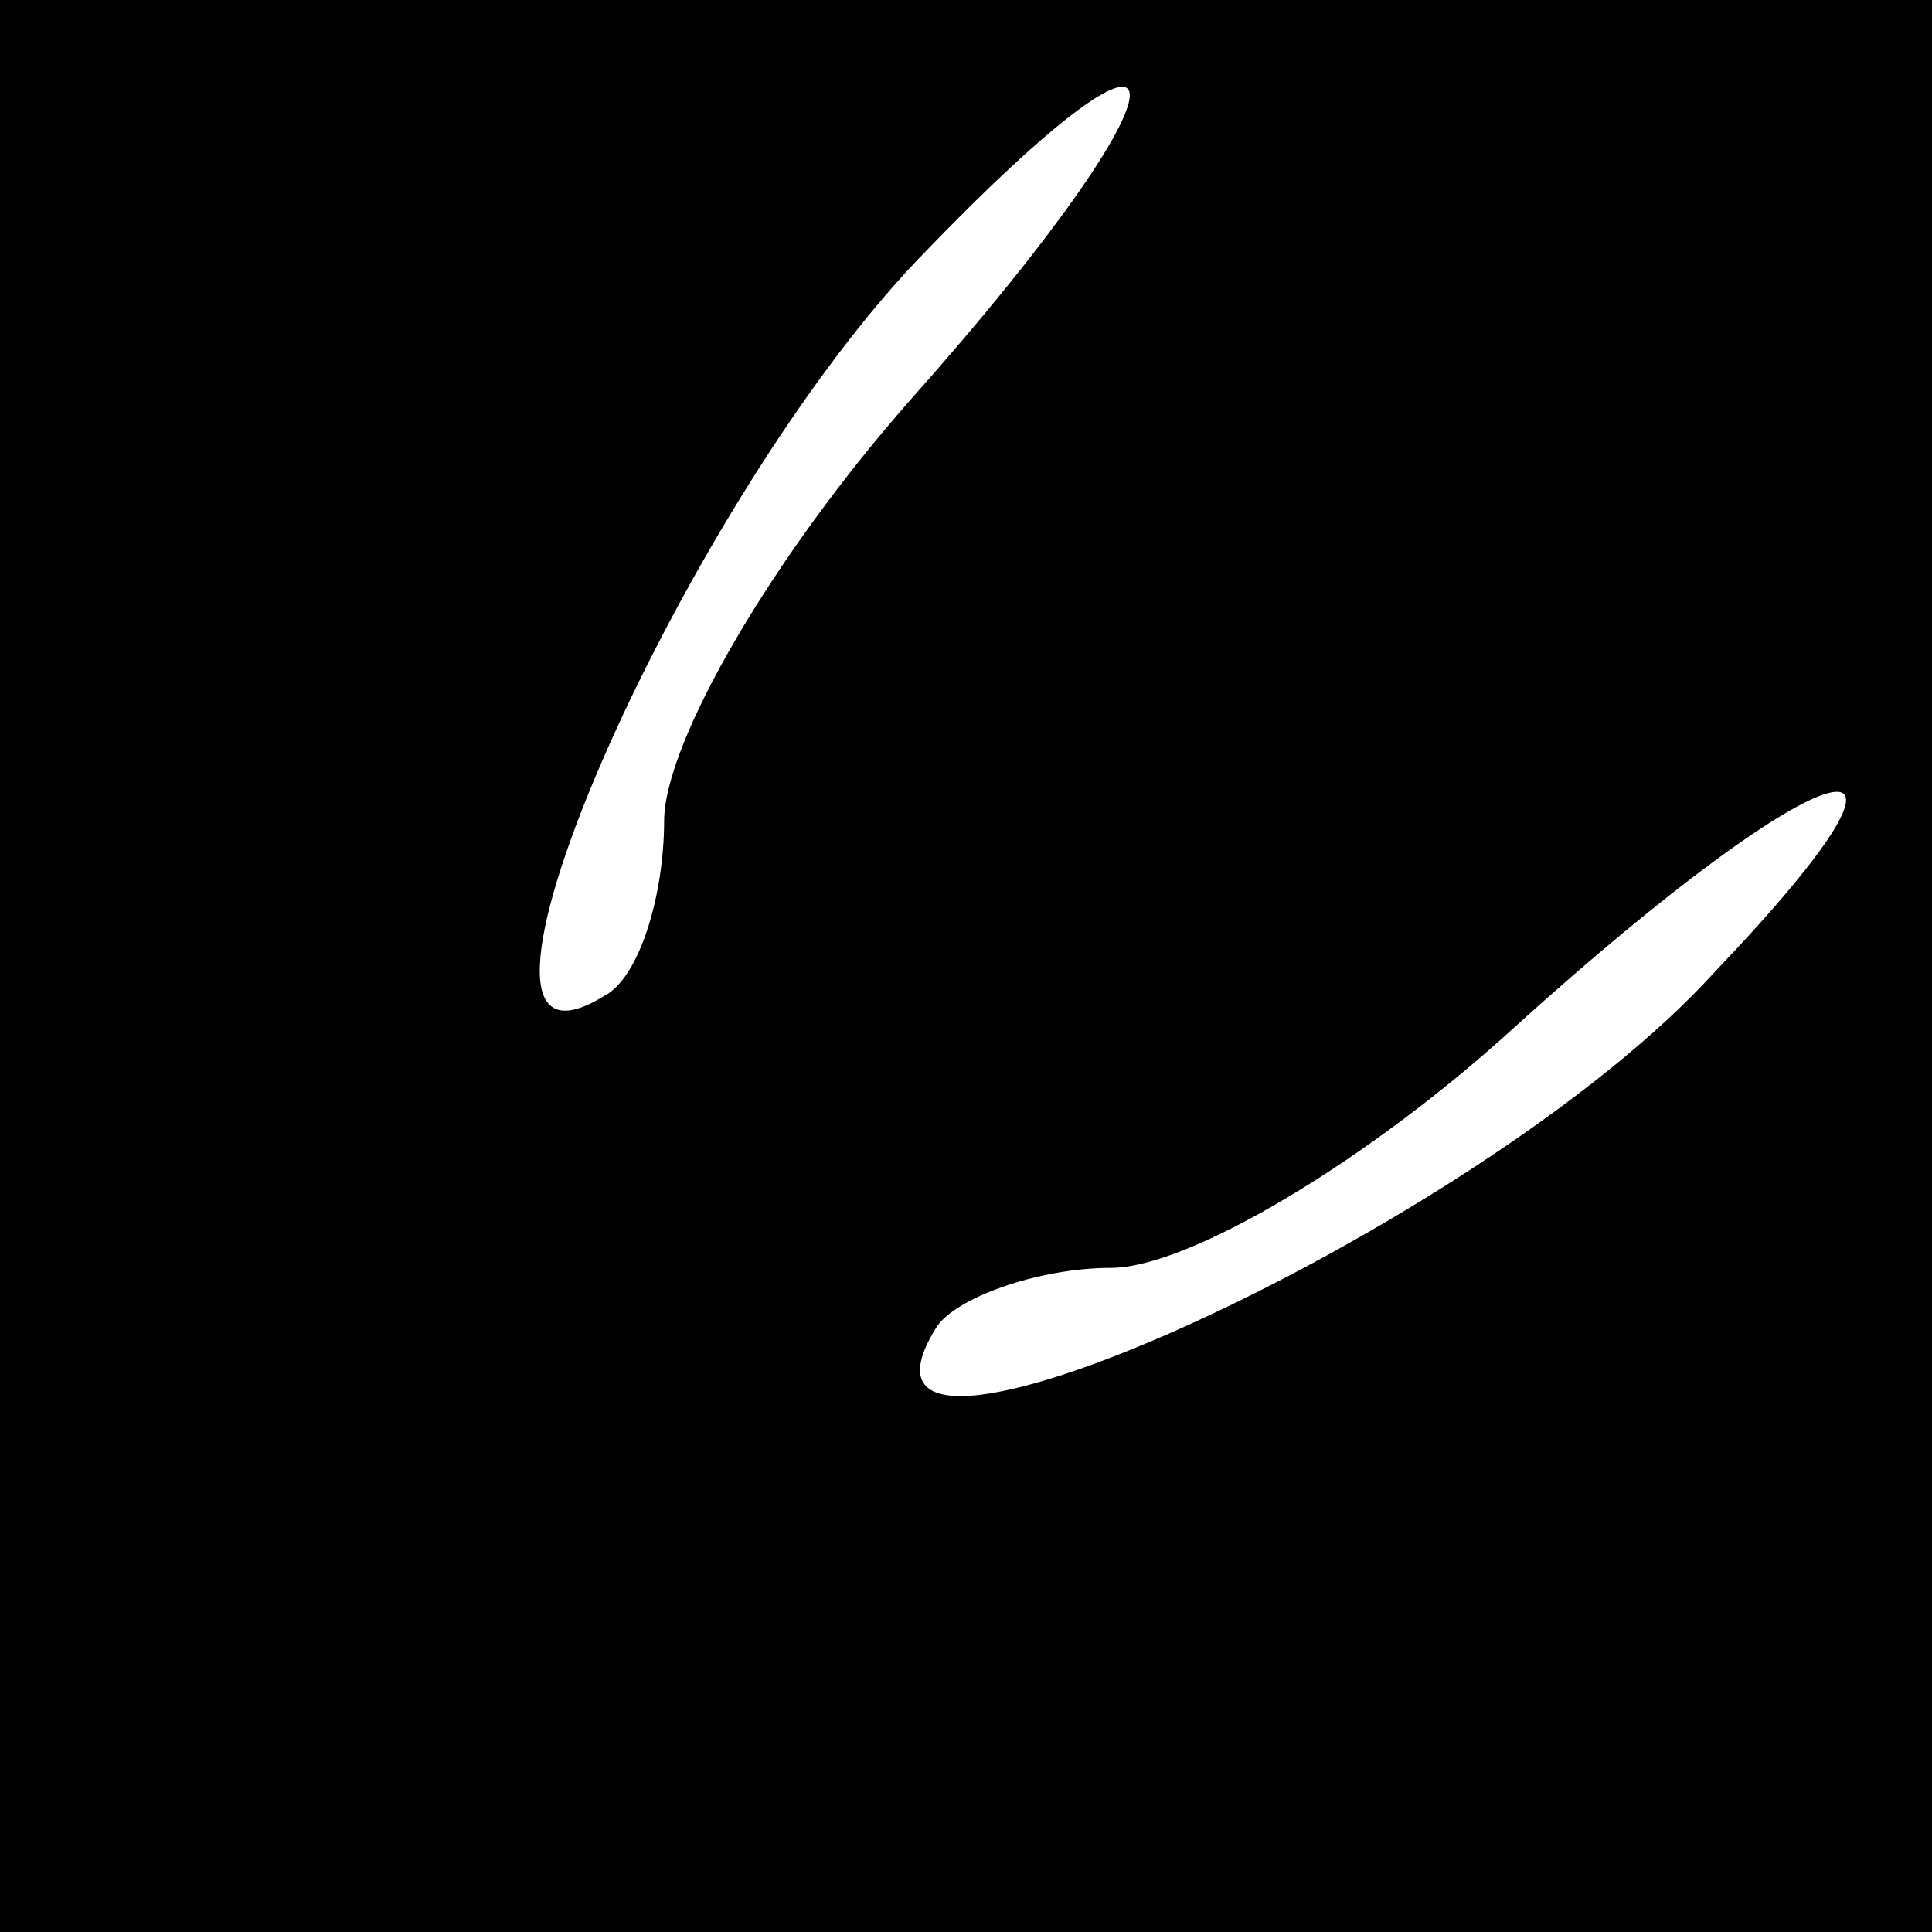 <?xml version="1.0" standalone="no"?>
<!DOCTYPE svg PUBLIC "-//W3C//DTD SVG 20010904//EN"
 "http://www.w3.org/TR/2001/REC-SVG-20010904/DTD/svg10.dtd">
<svg version="1.0" xmlns="http://www.w3.org/2000/svg"
 width="32pt" height="32pt" viewBox="0 0 32 32"
 preserveAspectRatio="xMidYMid meet">
<rect x="0" y="0" width="32" height="32" fill="#808080" stroke="none"/>
<g transform="translate(0,32) scale(0.1,-0.1)"
fill="#000000" stroke="none">
<path fill="#000000" stroke="none" d="M0 160 l0 -160 160 0 160 0 0 160 0
160 -160 0 -160 0 0 -160z"/>
<path fill="#ffffff" stroke="none" d="M151 254 c-23 -26 -41 -57 -41 -70 0
-12 -4 -26 -10 -29 -31 -19 12 80 52 122 47 49 47 31 -1 -23z"/>
<path fill="#ffffff" stroke="none" d="M284 159 c-39 -43 -150 -93 -129 -59 3
5 17 10 29 10 13 0 43 18 67 40 52 47 75 53 33 9z"/>
</g>
</svg>
